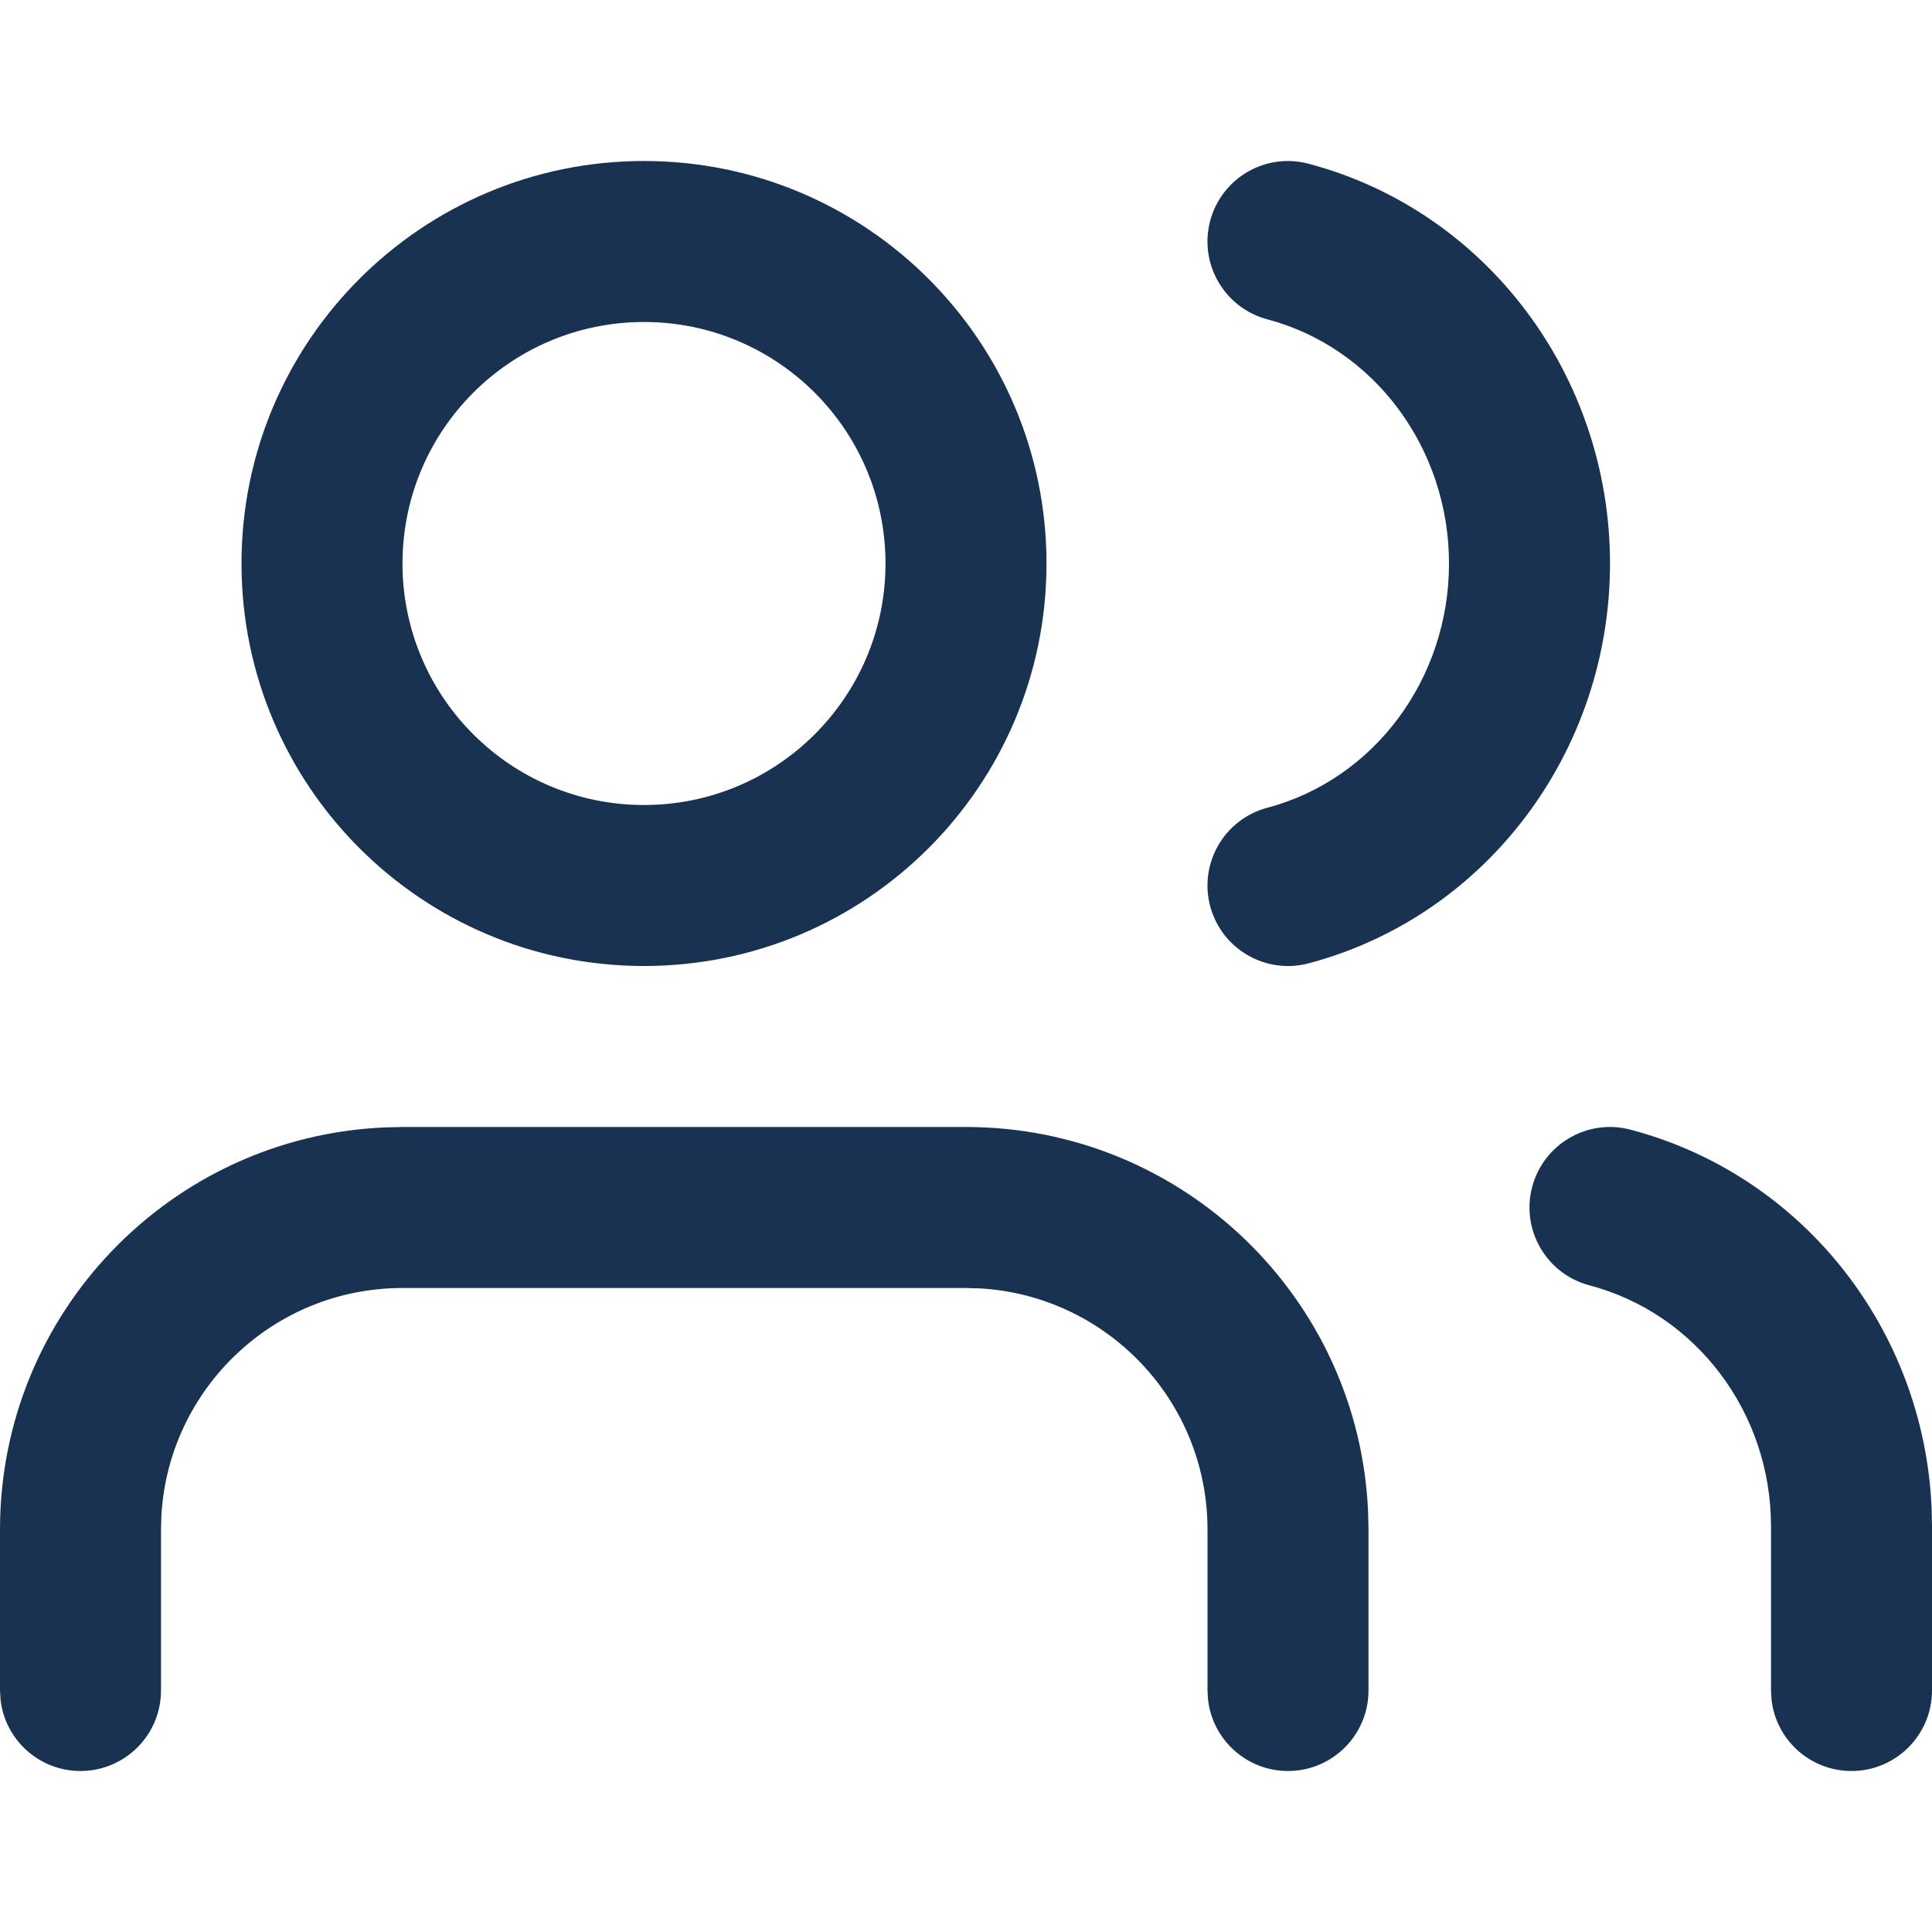 <svg width="24" height="24" viewBox="0 0 24 24" fill="none" xmlns="http://www.w3.org/2000/svg">
<path fill-rule="evenodd" clip-rule="evenodd" d="M12 14C14.689 14 16.882 16.123 16.995 18.783L17 19V21C17 21.552 16.552 22 16 22C15.487 22 15.065 21.614 15.007 21.117L15 21V19C15 17.403 13.751 16.097 12.176 16.005L12 16H5C3.402 16 2.096 17.249 2.005 18.824L2 19V21C2 21.552 1.552 22 1 22C0.487 22 0.064 21.614 0.007 21.117L0 21V19C0 16.311 2.122 14.118 4.783 14.005L5 14H12ZM20.255 14.033C22.389 14.596 23.895 16.508 23.995 18.726L24 18.956V21C24 21.552 23.552 22 23 22C22.487 22 22.064 21.614 22.007 21.117L22 21V18.957C21.999 17.544 21.068 16.316 19.745 15.967C19.211 15.826 18.892 15.279 19.033 14.745C19.174 14.211 19.721 13.892 20.255 14.033ZM8 2C10.761 2 13 4.239 13 7C13 9.762 10.761 12 8 12C5.239 12 3 9.762 3 7C3 4.239 5.239 2 8 2ZM16.256 2.034C18.465 2.619 20 4.666 20 7C20 9.335 18.465 11.382 16.256 11.967C15.722 12.108 15.175 11.79 15.033 11.256C14.892 10.723 15.21 10.175 15.744 10.034C17.066 9.683 18 8.438 18 7C18 5.563 17.066 4.317 15.744 3.967C15.21 3.825 14.892 3.278 15.033 2.744C15.175 2.21 15.722 1.892 16.256 2.034ZM8 4C6.343 4 5 5.343 5 7C5 8.657 6.343 10 8 10C9.657 10 11 8.657 11 7C11 5.343 9.657 4 8 4Z" fill="#193251"/>
</svg>
